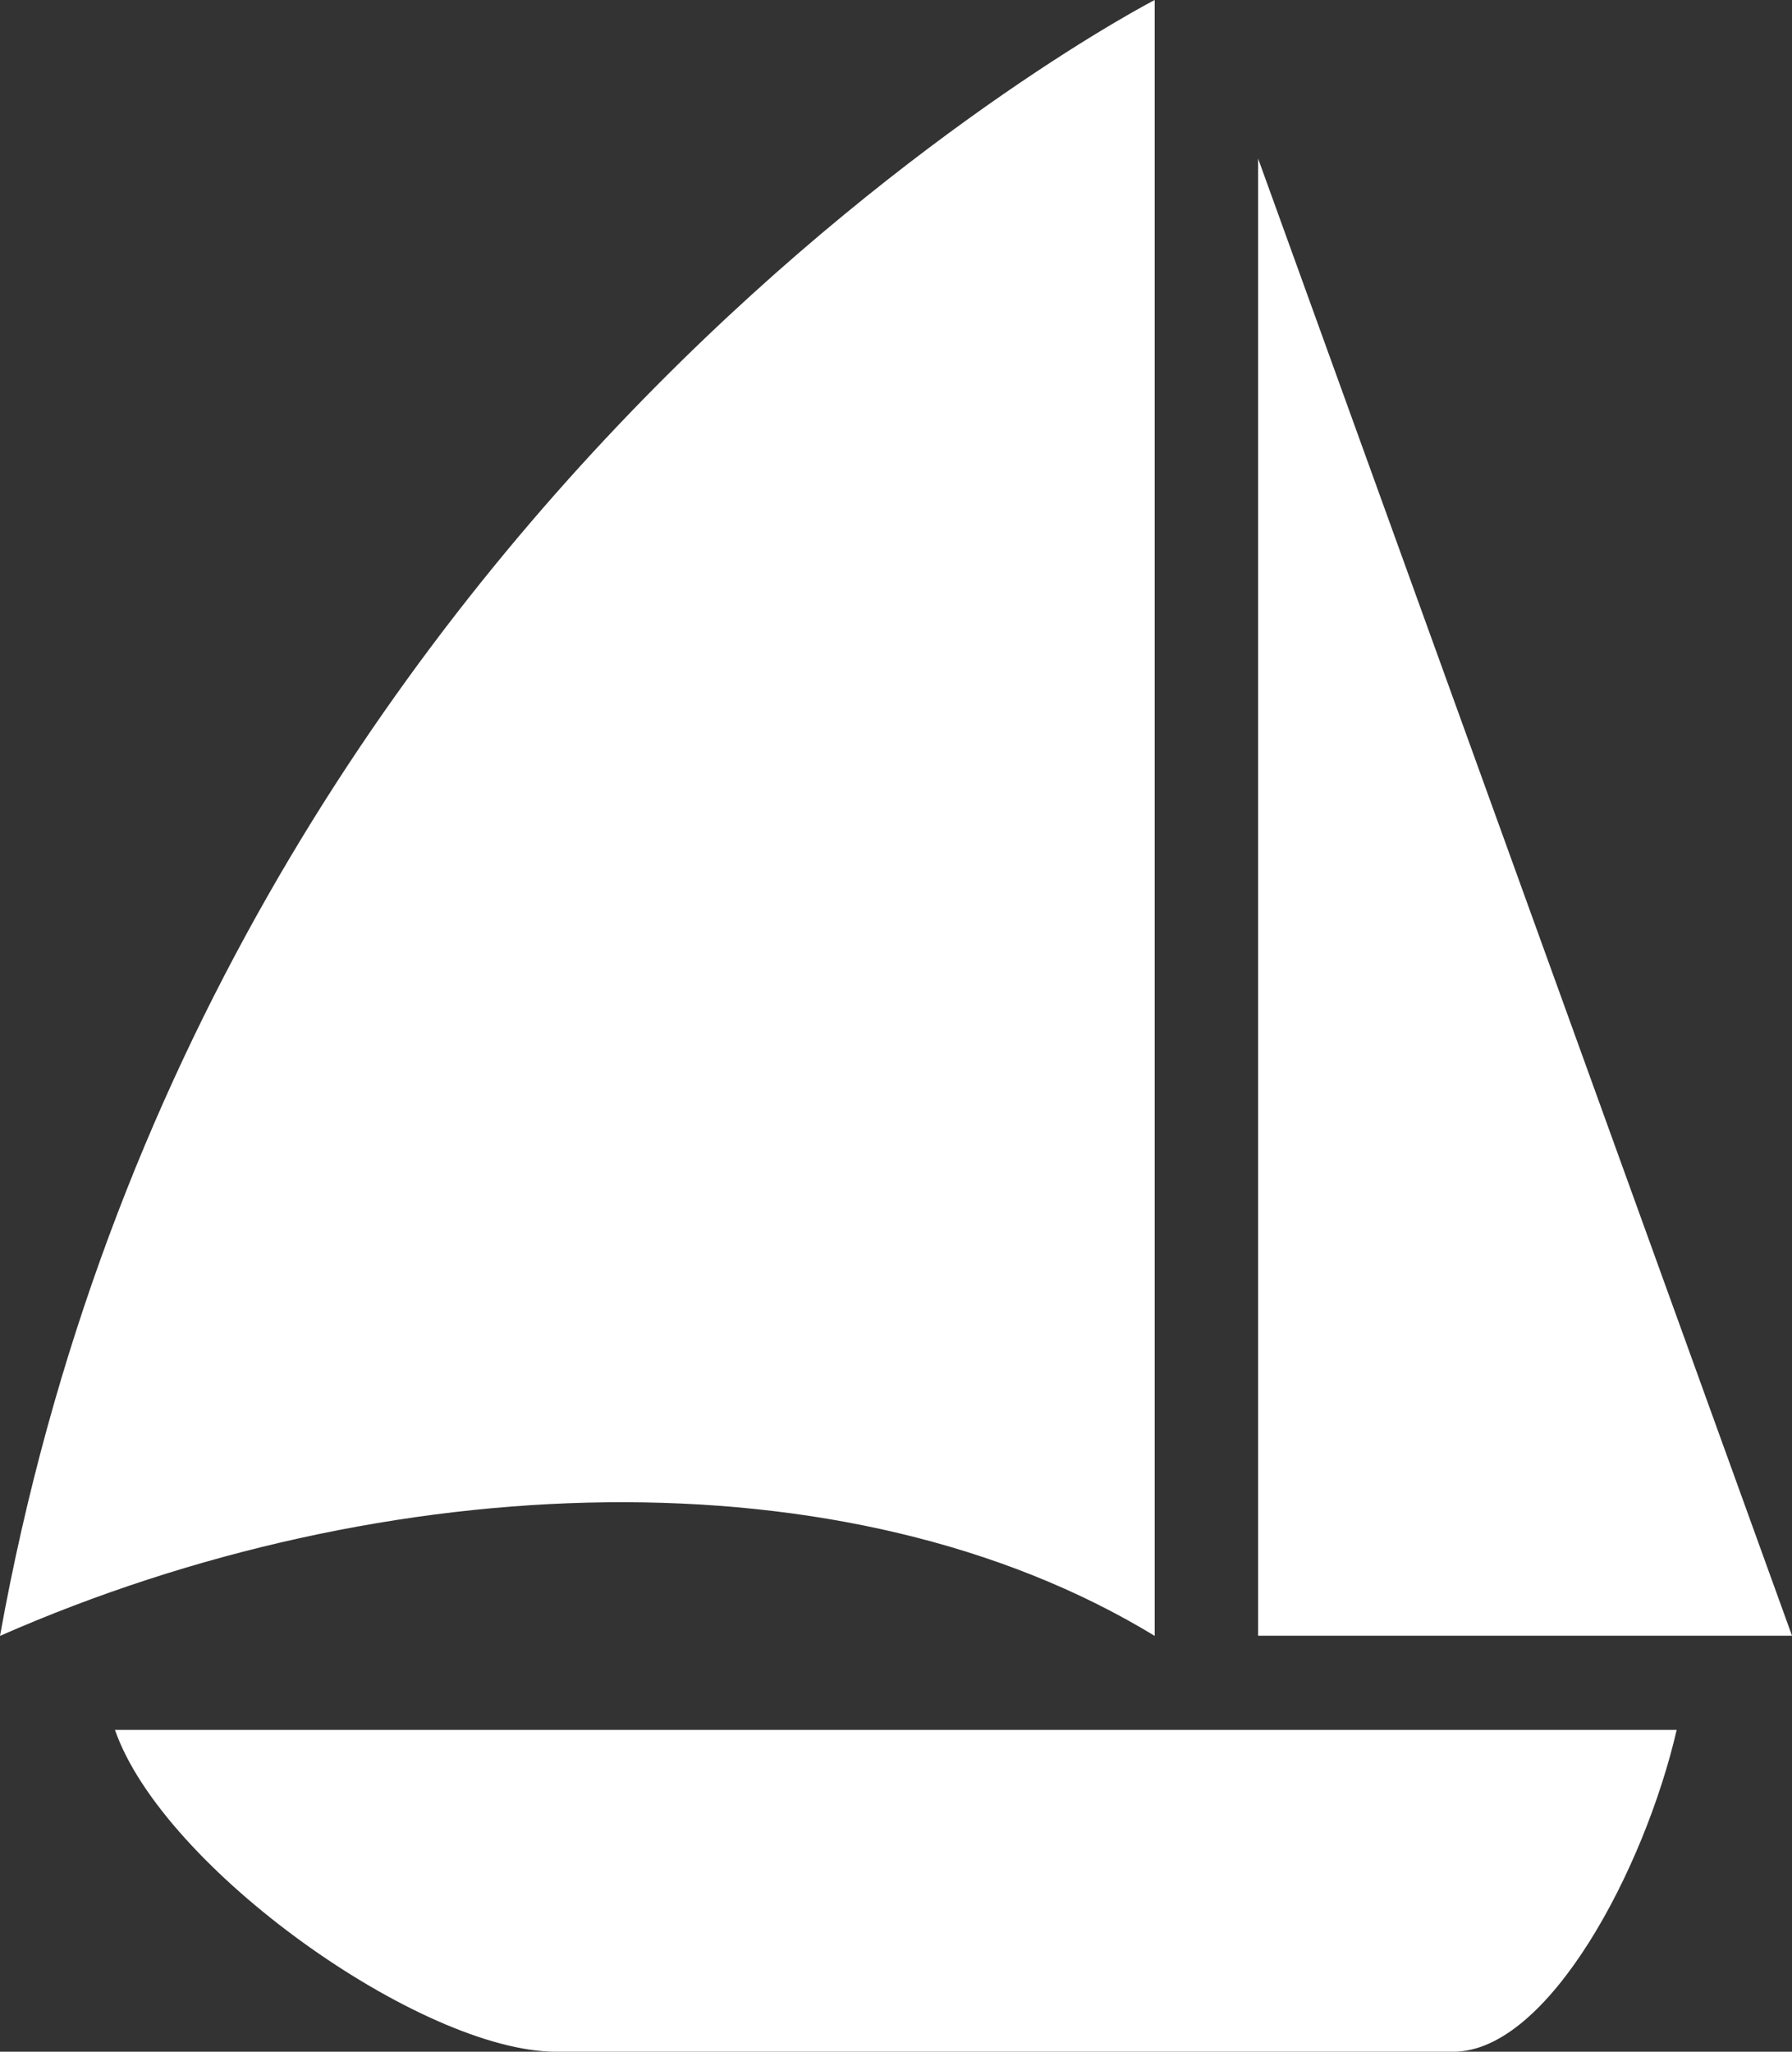 <svg xmlns="http://www.w3.org/2000/svg" viewBox="0 0 101 115.65"><rect x="0" y="0" width="101" height="115.65" fill="#333333" stroke="none"/><title>Depositphotos_18467621_21_tx</title><g data-name="Layer 2"><g data-name="Layer 1" fill="#fff"><path d="M6.48 97.51c2.7 7.79 17.28 18.12 24.84 18.14h50.59c5.38 0 10.8-10.36 12.59-18.14z"/><path d="M0 92.21c21.69-9.54 47.77-10.54 65.08 0V0S11.66 27.49 0 92.21zM70.91 8.94V92.2H101z"/></g></g></svg>
